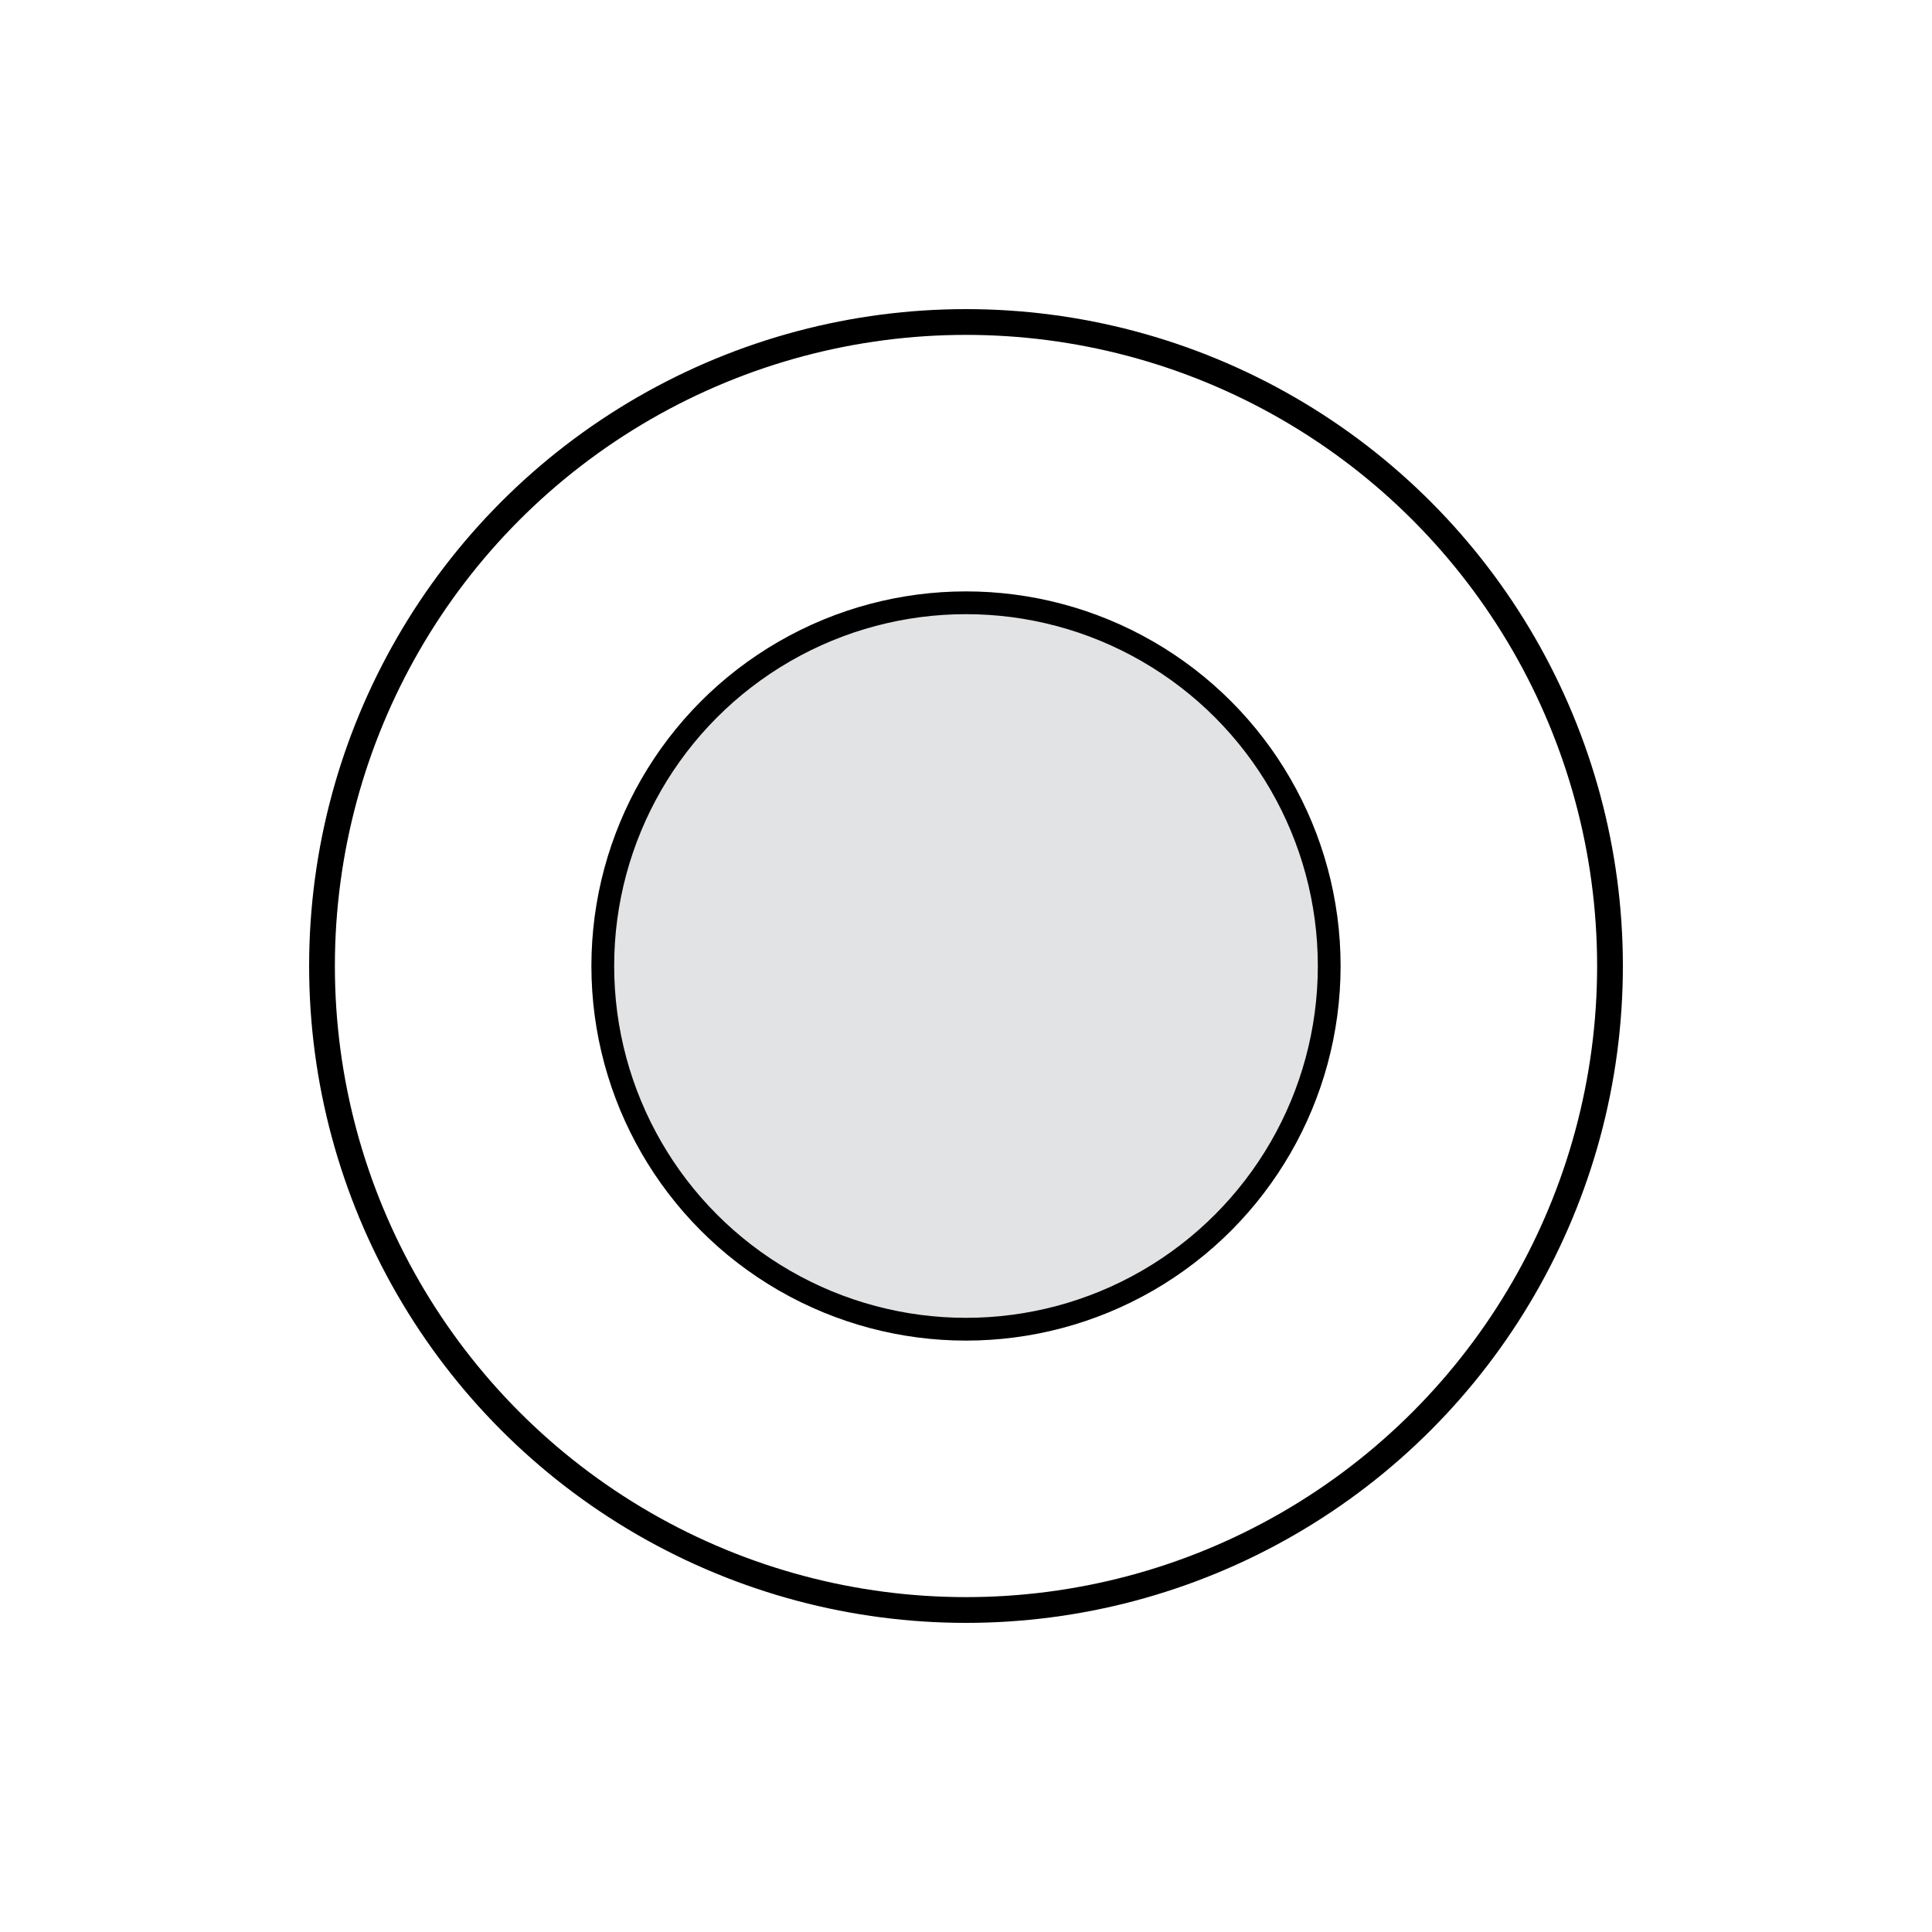 <?xml version="1.0" encoding="utf-8"?>
<!-- Generator: Adobe Illustrator 19.0.0, SVG Export Plug-In . SVG Version: 6.00 Build 0)  -->
<svg version="1.1" id="Layer_1" xmlns="http://www.w3.org/2000/svg" xmlns:xlink="http://www.w3.org/1999/xlink" x="0px" y="0px"
	 viewBox="-358 269 75 75" style="enable-background:new -358 269 75 75;" xml:space="preserve">
<style type="text/css">
	.st0{fill:#E2E3E4;stroke:#000000;stroke-width:0.884;stroke-miterlimit:10;}
	.st1{fill:none;stroke:#000000;stroke-miterlimit:10;}
</style>
<circle class="st0" cx="-320.5" cy="306.5" r="14.1"/>
<circle class="st1" cx="-320.5" cy="306.5" r="25"/>
</svg>
